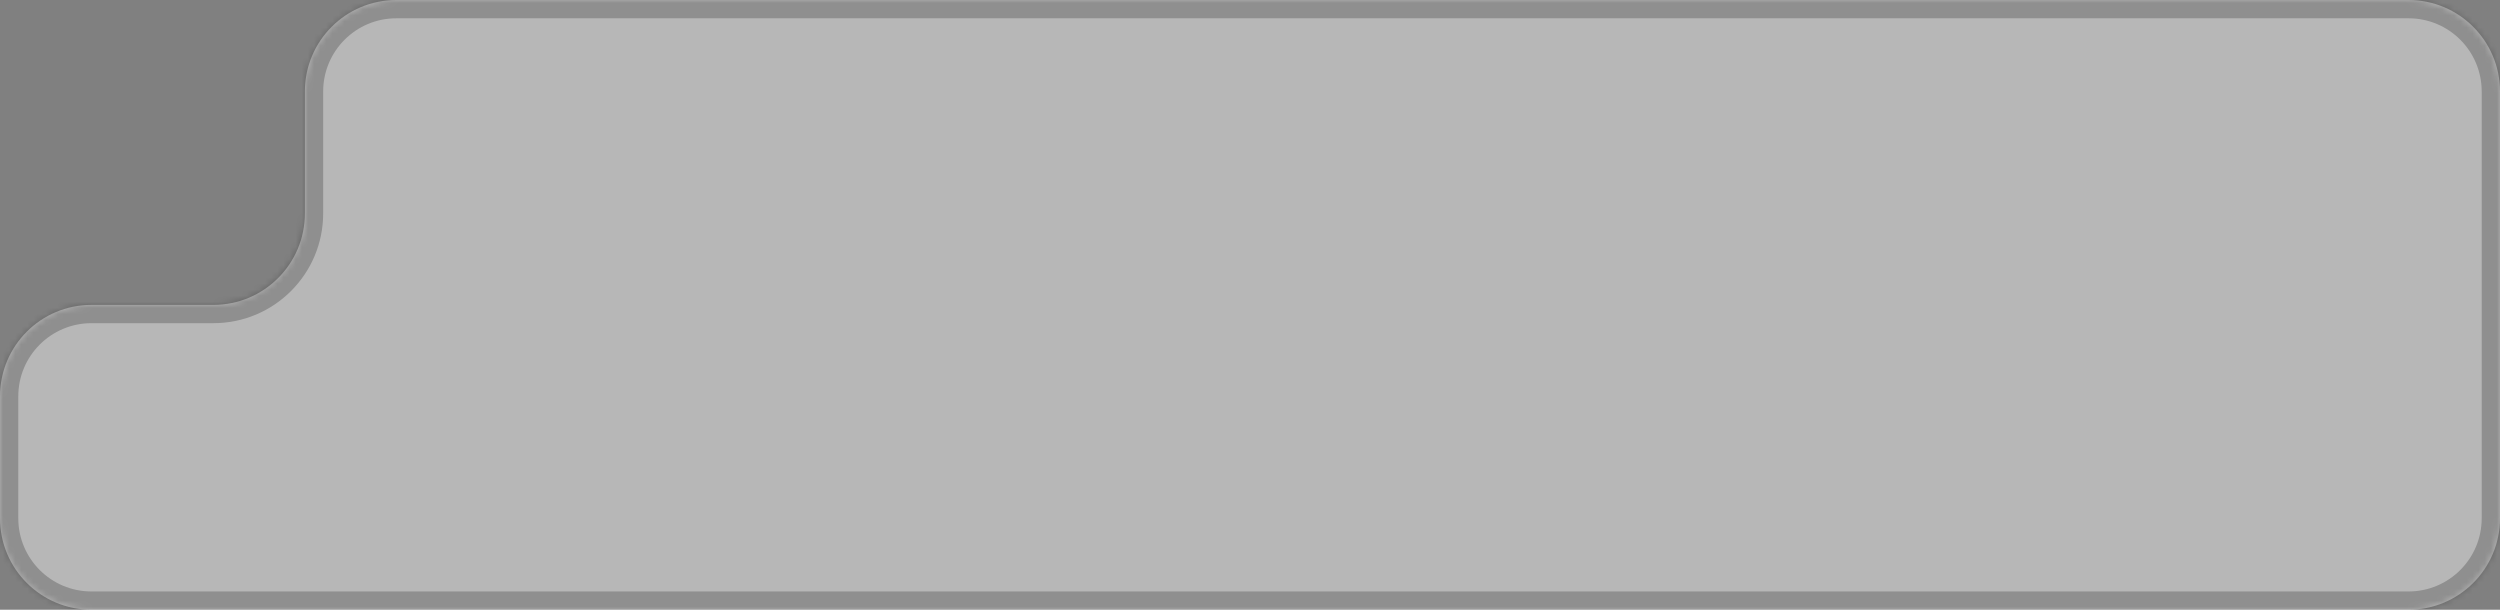 <svg width="410" height="100" viewBox="0 0 410 100" fill="none" xmlns="http://www.w3.org/2000/svg">
<rect x="0" y="0" width="410" height="100" fill="#808080" stroke="none"/>
<mask id="path-1-inside-1_2_106" fill="white">
<path fill-rule="evenodd" clip-rule="evenodd" d="M410 15C410 6.716 403.284 0 395 0H65C56.716 0 50 6.716 50 15V35C50 43.284 43.284 50 35 50H15C6.716 50 0 56.716 0 65V85C0 93.284 6.716 100 15 100H395C403.284 100 410 93.284 410 85V15Z"/>
</mask>
<path fill-rule="evenodd" clip-rule="evenodd" d="M410 15C410 6.716 403.284 0 395 0H65C56.716 0 50 6.716 50 15V35C50 43.284 43.284 50 35 50H15C6.716 50 0 56.716 0 65V85C0 93.284 6.716 100 15 100H395C403.284 100 410 93.284 410 85V15Z" fill="white" fill-opacity="0.43"/>
<path d="M65 3H395V-3H65V3ZM47 15V35H53V15H47ZM35 47H15V53H35V47ZM3 85V65H-3V85H3ZM395 97H15V103H395V97ZM407 15V85H413V15H407ZM395 103C404.941 103 413 94.941 413 85H407C407 91.627 401.627 97 395 97V103ZM-3 85C-3 94.941 5.059 103 15 103V97C8.373 97 3 91.627 3 85H-3ZM15 47C5.059 47 -3 55.059 -3 65H3C3 58.373 8.373 53 15 53V47ZM47 35C47 41.627 41.627 47 35 47V53C44.941 53 53 44.941 53 35H47ZM395 3C401.627 3 407 8.373 407 15H413C413 5.059 404.941 -3 395 -3V3ZM65 -3C55.059 -3 47 5.059 47 15H53C53 8.373 58.373 3 65 3V-3Z" fill="black" fill-opacity="0.22" mask="url(#path-1-inside-1_2_106)"/>
</svg>
